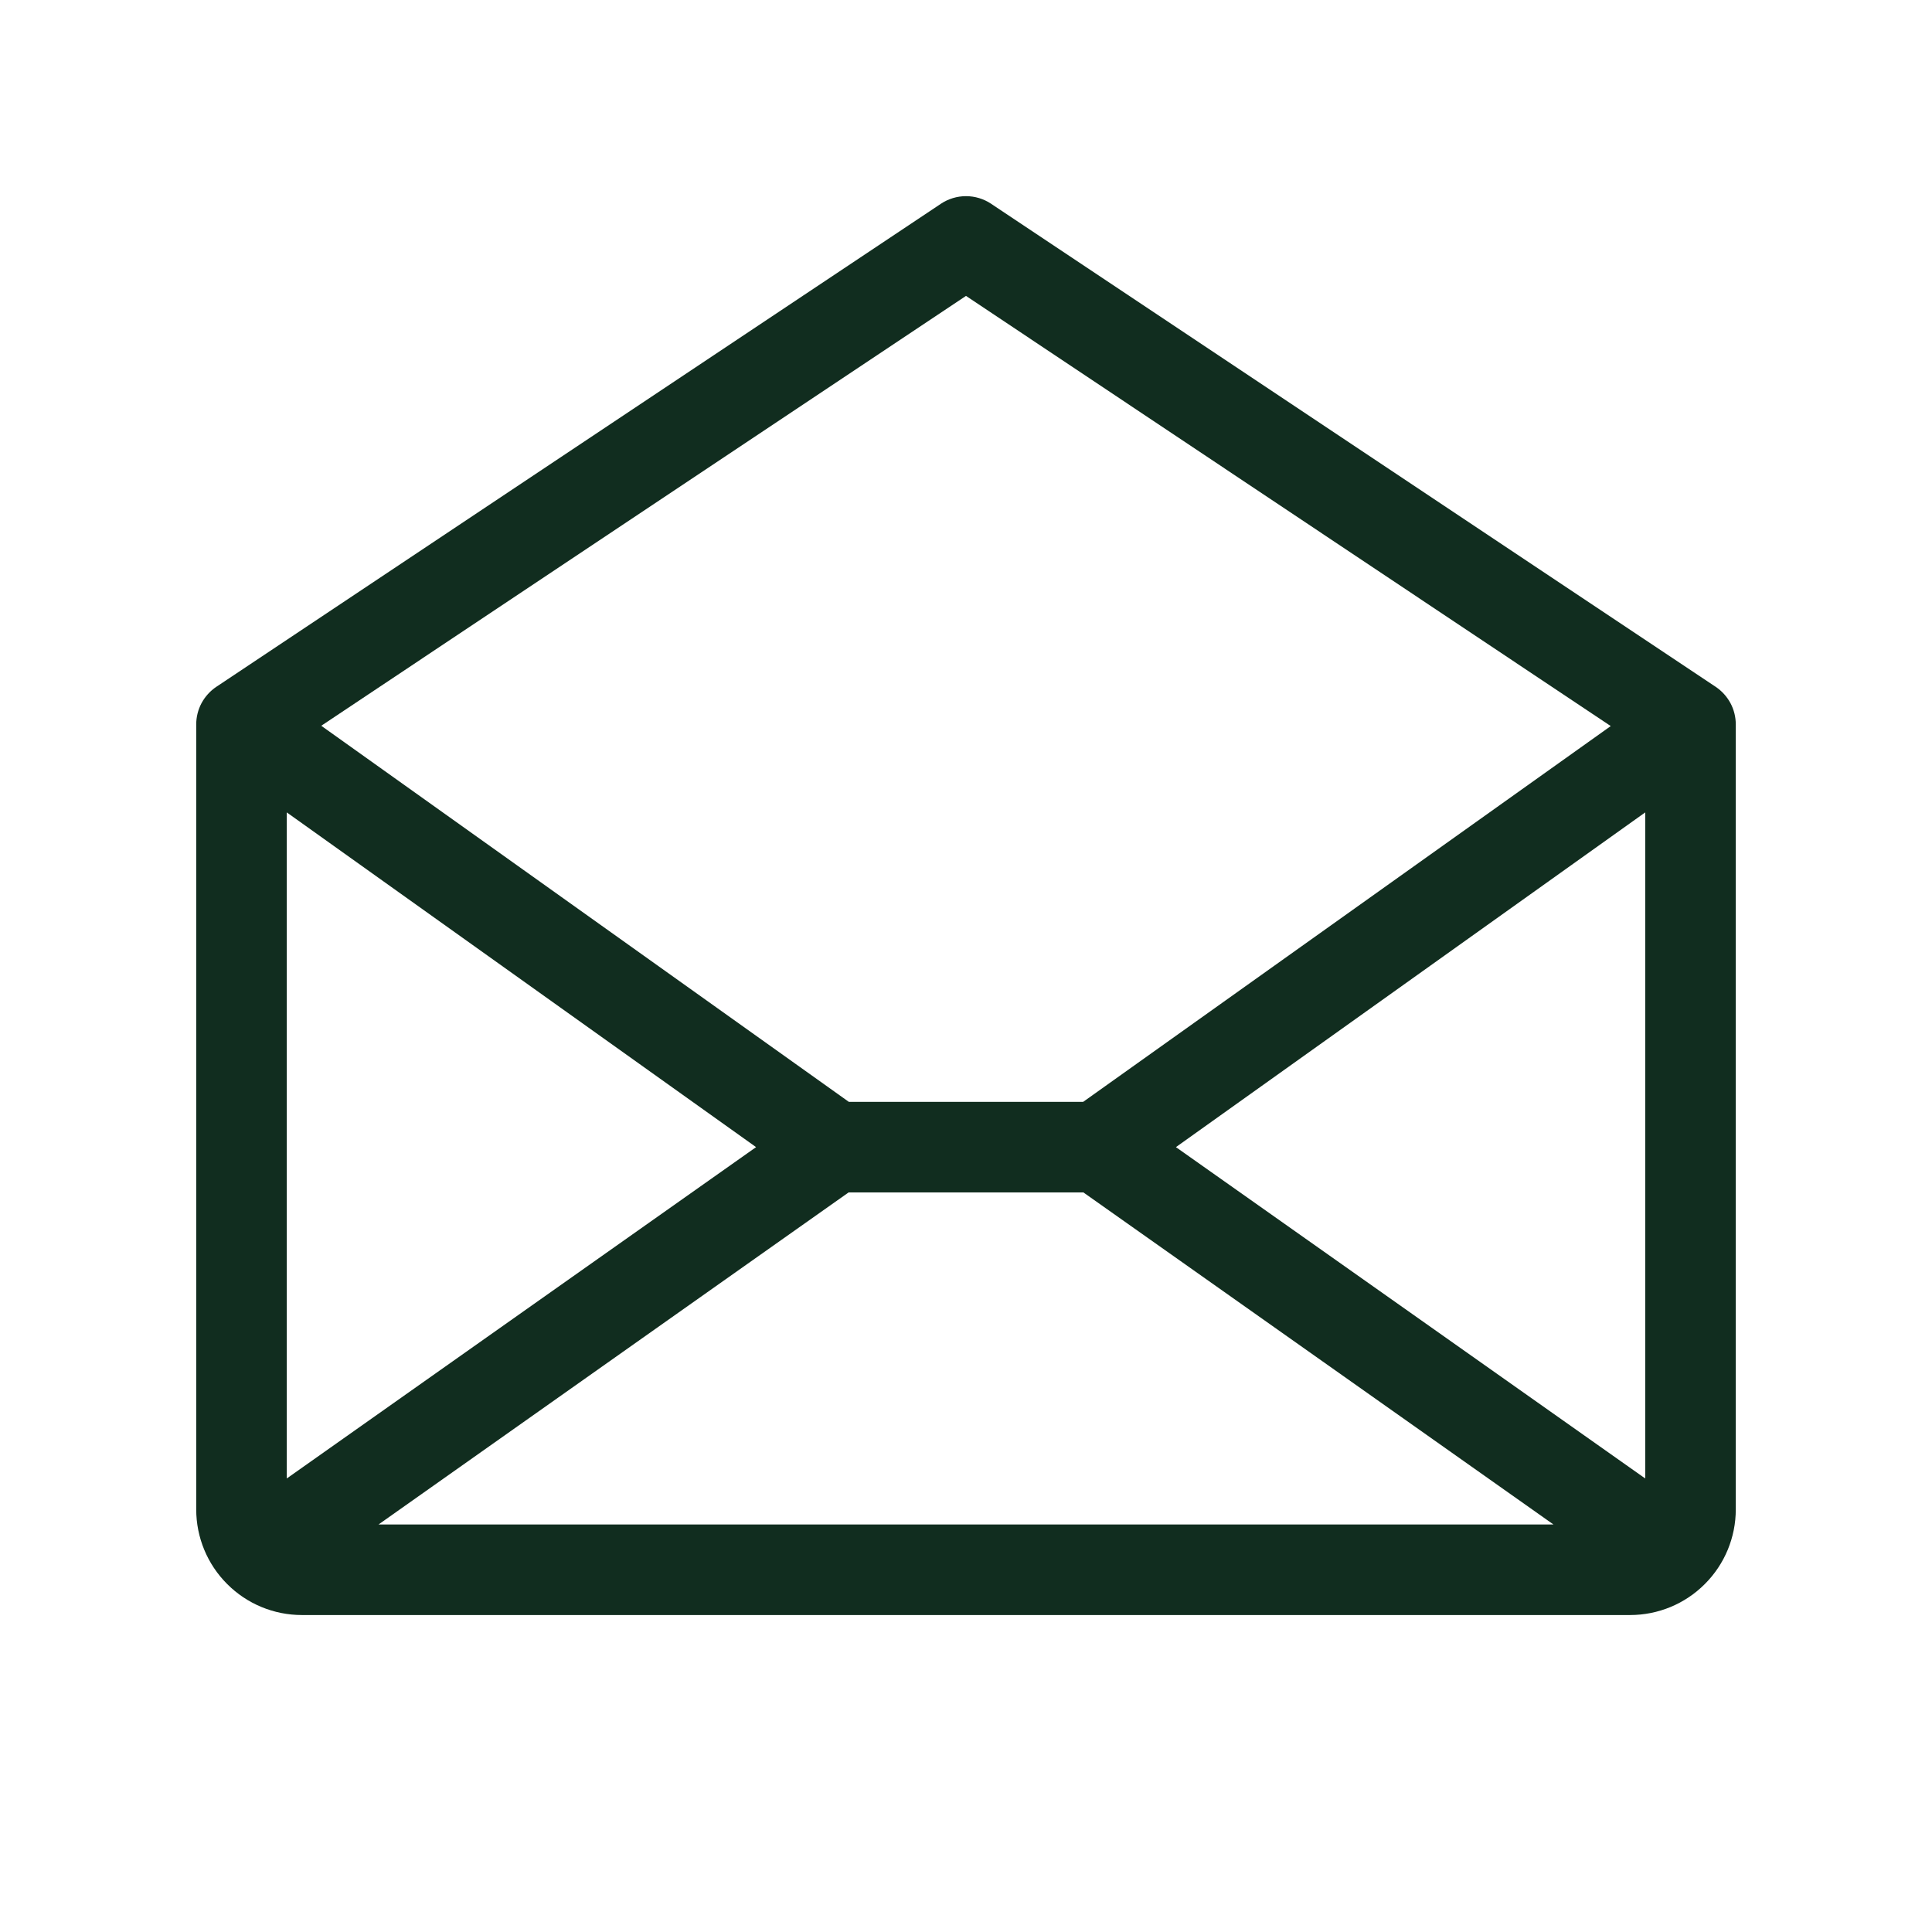 <svg width="32" height="32" viewBox="0 0 32 32" fill="none" xmlns="http://www.w3.org/2000/svg">
<path d="M28.416 11.375L16.416 3.375C16.293 3.293 16.148 3.249 16 3.249C15.852 3.249 15.707 3.293 15.584 3.375L3.584 11.375C3.481 11.444 3.397 11.537 3.338 11.646C3.28 11.755 3.25 11.876 3.25 12V25C3.25 25.464 3.434 25.909 3.763 26.237C4.091 26.566 4.536 26.75 5 26.75H27C27.464 26.75 27.909 26.566 28.237 26.237C28.566 25.909 28.75 25.464 28.75 25V12C28.75 11.876 28.72 11.755 28.662 11.646C28.603 11.537 28.519 11.444 28.416 11.375ZM12.523 19L4.75 24.488V13.456L12.523 19ZM14.056 19.75H17.944L25.73 25.25H6.27L14.056 19.75ZM19.477 19L27.25 13.456V24.488L19.477 19ZM16 4.901L26.679 12.026L17.941 18.25H14.059L5.321 12.021L16 4.901Z" fill="#112D1F"/>
</svg>
